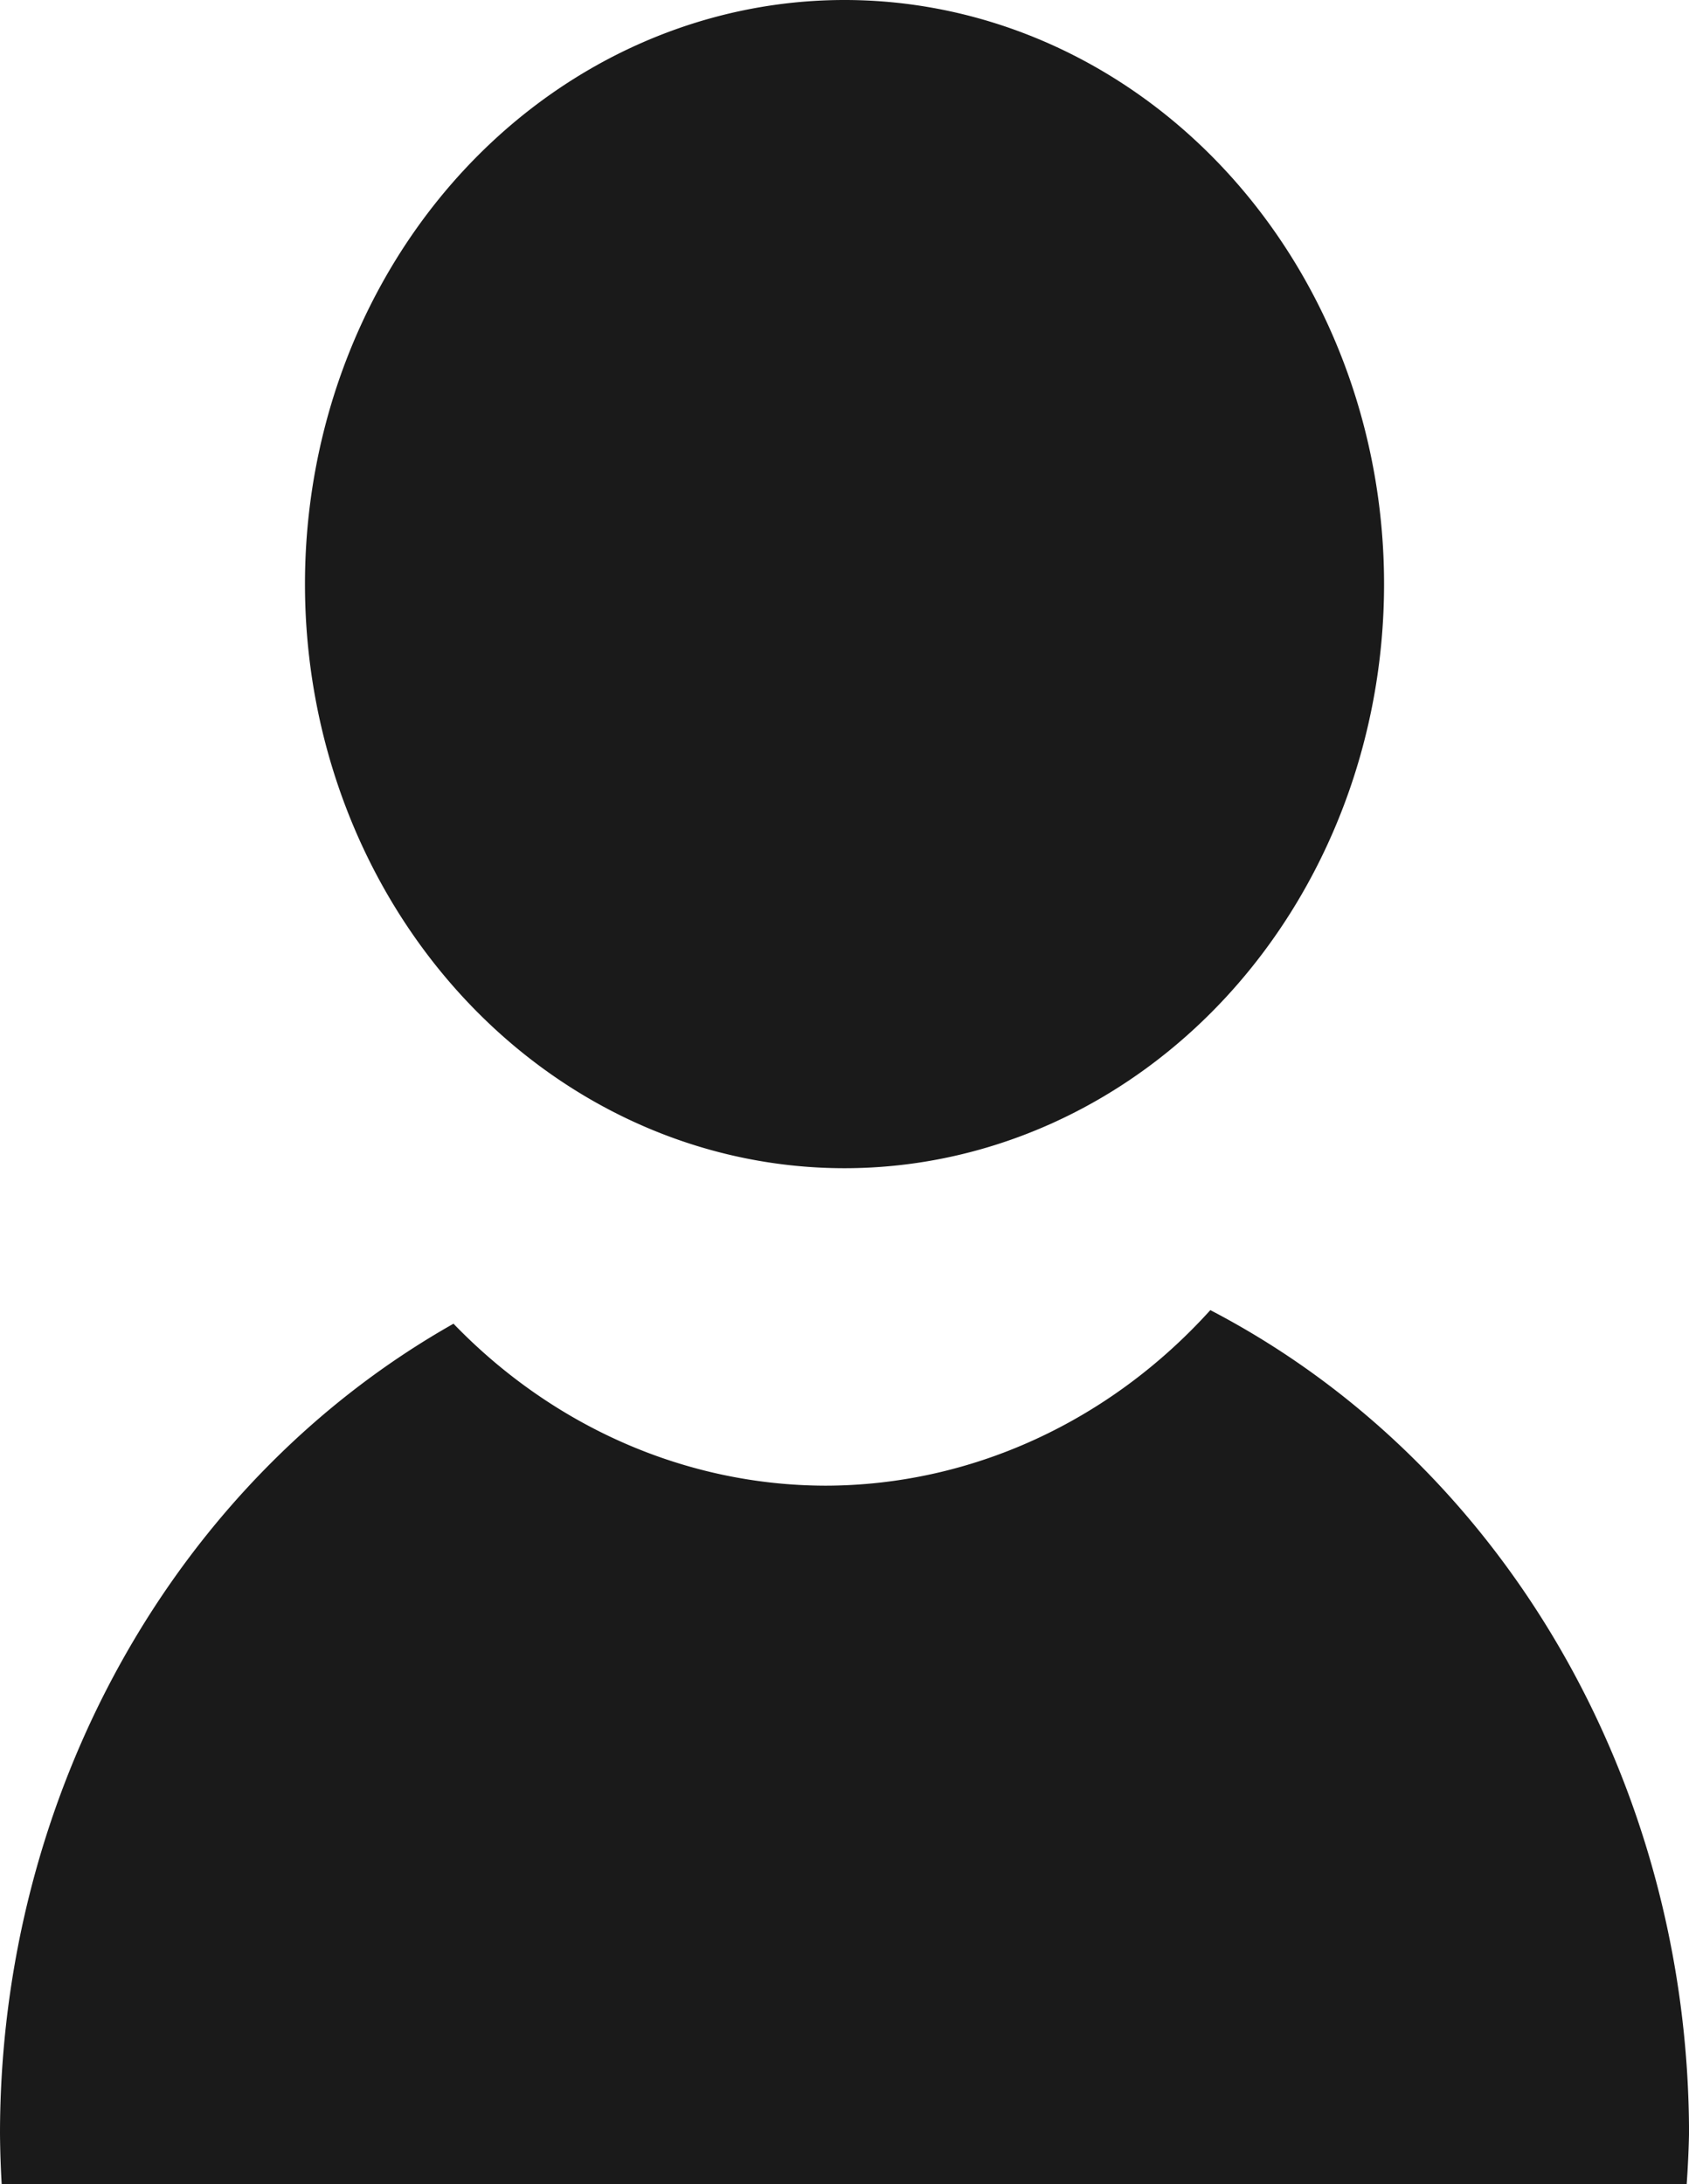 <?xml version="1.0" encoding="UTF-8" standalone="no"?>
<!-- Created with Inkscape (http://www.inkscape.org/) -->

<svg
   xmlns:dc="http://purl.org/dc/elements/1.1/"
   xmlns:cc="http://creativecommons.org/ns#"
   xmlns:rdf="http://www.w3.org/1999/02/22-rdf-syntax-ns#"
   xmlns:svg="http://www.w3.org/2000/svg"
   xmlns="http://www.w3.org/2000/svg"
   xmlns:sodipodi="http://sodipodi.sourceforge.net/DTD/sodipodi-0.dtd"
   xmlns:inkscape="http://www.inkscape.org/namespaces/inkscape"
   width="50.287mm"
   height="65.012mm"
   viewBox="0 0 50.287 65.012"
   version="1.1"
   id="svg1099"
   inkscape:version="0.92.2 (5c3e80d, 2017-08-06)"
   sodipodi:docname="logoPerson.svg">
  <defs
     id="defs1093" />
  <sodipodi:namedview
     id="base"
     pagecolor="#ffffff"
     bordercolor="#666666"
     borderopacity="1.0"
     inkscape:pageopacity="0.0"
     inkscape:pageshadow="2"
     inkscape:zoom="0.7"
     inkscape:cx="-87.987509"
     inkscape:cy="35.972311"
     inkscape:document-units="mm"
     inkscape:current-layer="layer1"
     showgrid="false"
     fit-margin-top="0"
     fit-margin-left="0"
     fit-margin-right="0"
     fit-margin-bottom="0"
     inkscape:window-width="1366"
     inkscape:window-height="745"
     inkscape:window-x="-8"
     inkscape:window-y="-8"
     inkscape:window-maximized="1" />
  <g
     inkscape:label="Layer 1"
     inkscape:groupmode="layer"
     id="layer1"
     transform="translate(-38.545,-61.899)">
    <path
       style="fill:#1a1a1a;fill-opacity:1;stroke:none;stroke-width:0.313;stroke-linejoin:round;stroke-miterlimit:4;stroke-dasharray:none;stroke-opacity:1"
       d="M 79.753,79.286 A 16.064,17.387 0 0 1 63.689,96.673 16.064,17.387 0 0 1 47.625,79.286 16.064,17.387 0 0 1 63.689,61.899 16.064,17.387 0 0 1 79.753,79.286 Z"
       id="path1644"
       inkscape:connector-curvature="0" />
    <path
       style="fill:#1a1a1a;fill-opacity:1;stroke:none;stroke-width:0.49;stroke-linejoin:round;stroke-miterlimit:4;stroke-dasharray:none;stroke-opacity:1"
       d="m 74.581,100.897 a 16.064,17.387 0 0 1 -11.459,5.226 16.064,17.387 0 0 1 -11.075,-4.821 25.144,27.214 0 0 0 -13.502,24.098 25.144,27.214 0 0 0 0.05,1.512 H 88.763 a 25.144,27.214 0 0 0 0.07,-1.512 25.144,27.214 0 0 0 -14.251,-24.502 z"
       id="path1644-3"
       inkscape:connector-curvature="0" />
  </g>
</svg>
